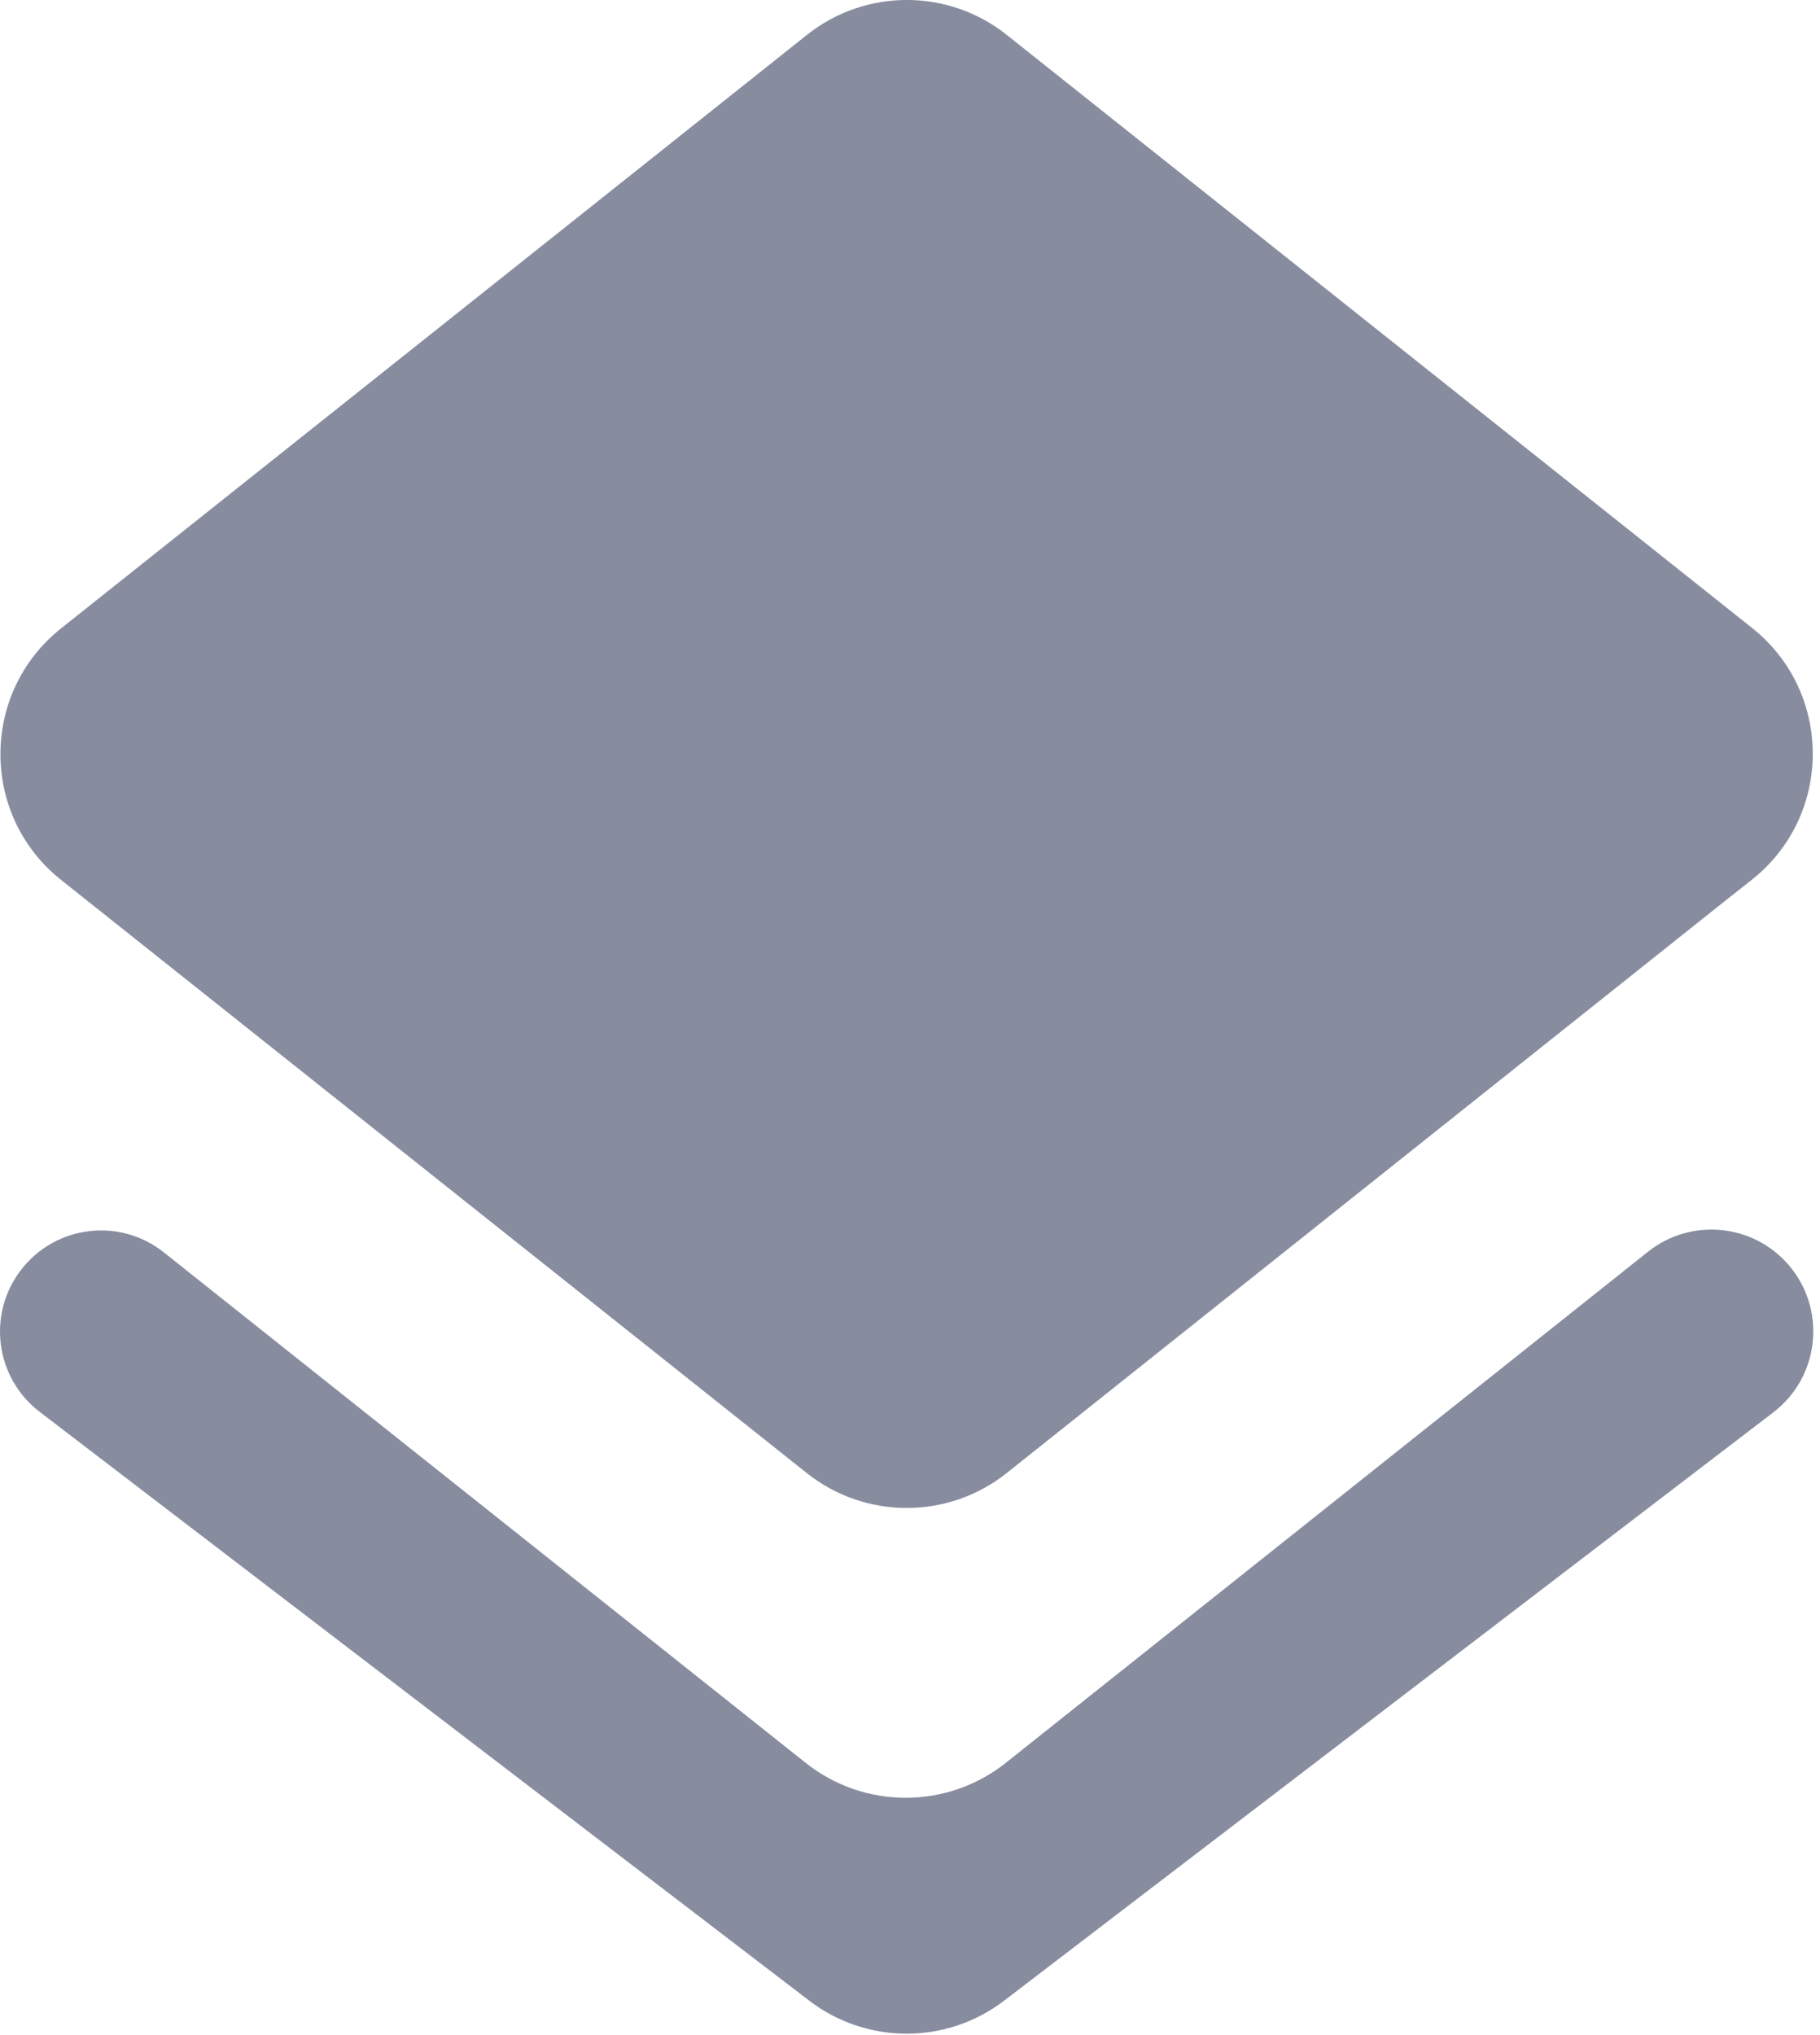 <svg width="17" height="19" viewBox="0 0 17 19" fill="none" xmlns="http://www.w3.org/2000/svg">
<path d="M7.536 13.753C8.083 14.188 8.858 14.187 9.404 13.752L16.137 8.392L16.364 8.213C17.121 7.613 17.122 6.464 16.366 5.863L9.404 0.326C8.858 -0.109 8.083 -0.109 7.537 0.326L0.57 5.867C-0.184 6.467 -0.185 7.613 0.569 8.214L0.793 8.392L7.536 13.753Z" fill="#888C9F"/>
<path fill-rule="evenodd" clip-rule="evenodd" d="M9.394 16.459C8.847 16.893 8.073 16.893 7.526 16.459L1.531 11.693C1.12 11.365 0.52 11.438 0.198 11.854C-0.123 12.268 -0.045 12.863 0.37 13.181L7.558 18.678C8.095 19.09 8.842 19.09 9.38 18.678L16.564 13.186C16.983 12.866 17.061 12.265 16.738 11.848C16.413 11.429 15.809 11.357 15.394 11.686L9.394 16.459Z" fill="#888C9F"/>
</svg>
